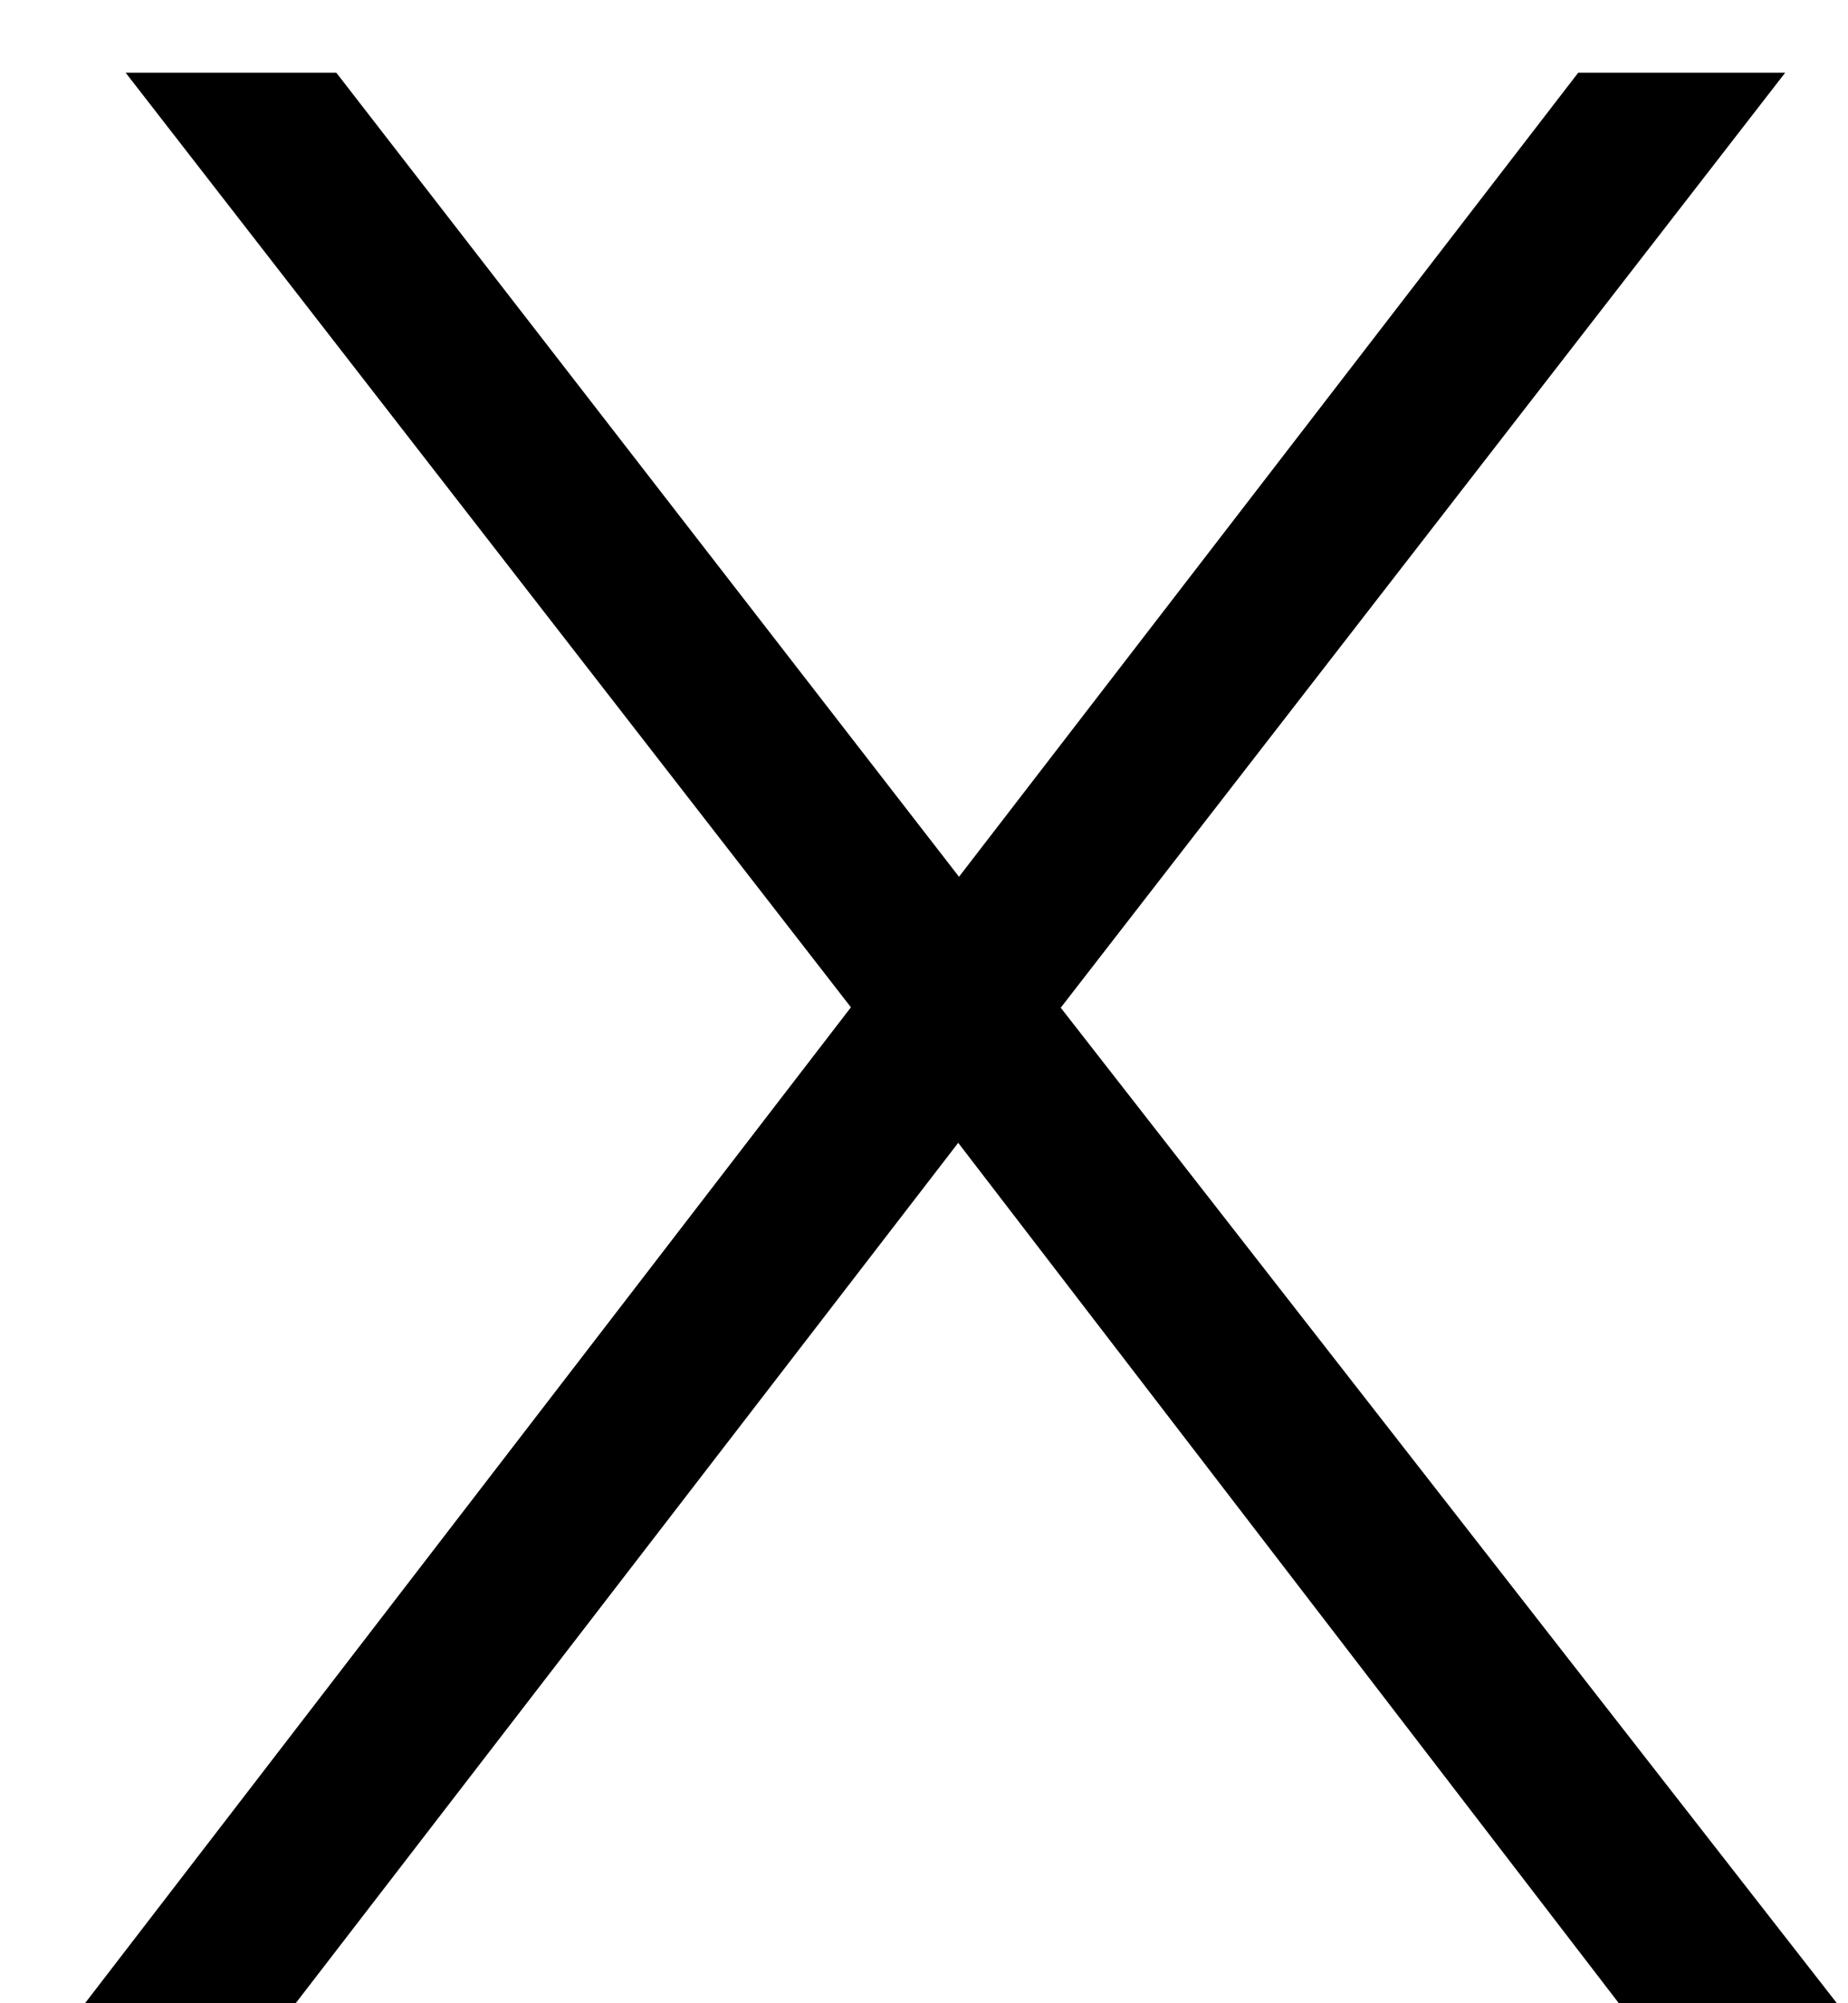 <svg width="12" height="13" viewBox="0 0 12 13" fill="none" xmlns="http://www.w3.org/2000/svg">
<path d="M0.552 13L5.76 6.232L5.736 6.808L0.816 0.472H2.184L6.48 6.016H5.976L10.248 0.472H11.592L6.624 6.88L6.648 6.232L11.928 13H10.512L5.976 7.096L6.432 7.144L1.92 13H0.552Z" fill="black"/>
</svg>
